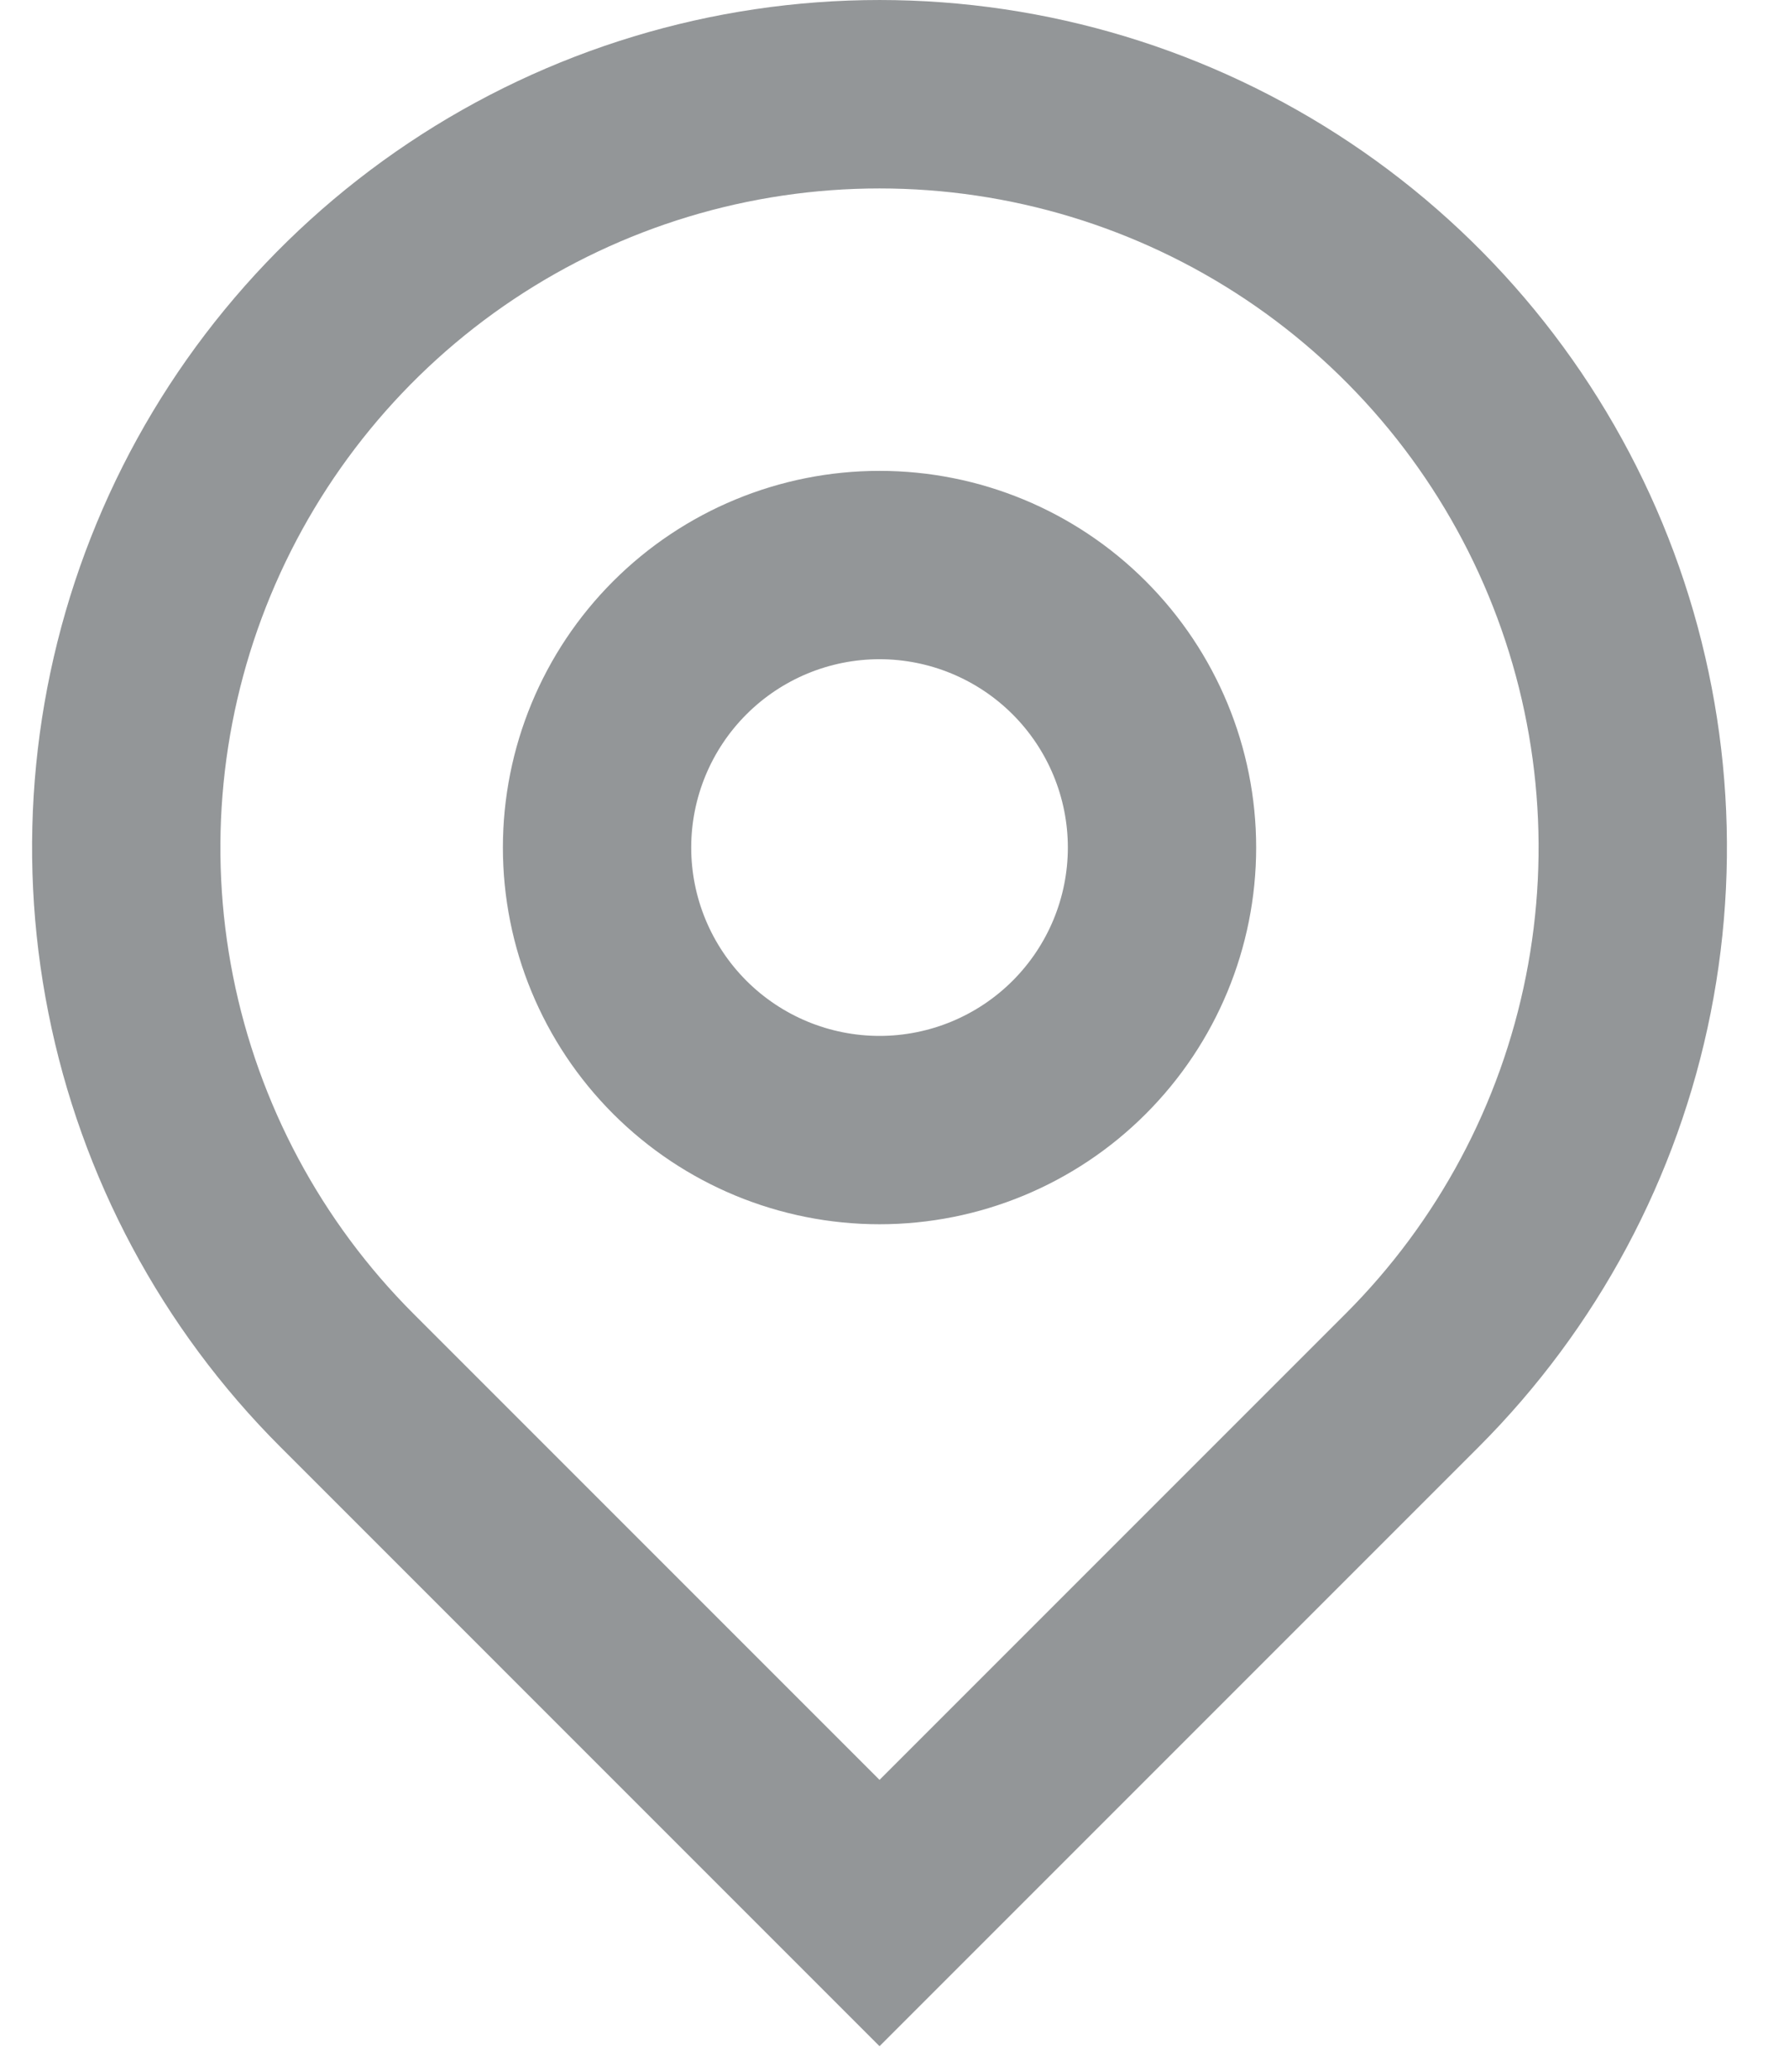<svg width="19" height="22" viewBox="0 0 19 22" fill="none" xmlns="http://www.w3.org/2000/svg">
<path d="M9.341 18.9L14.291 13.95C15.27 12.971 15.936 11.724 16.206 10.366C16.476 9.008 16.338 7.601 15.808 6.322C15.278 5.043 14.381 3.949 13.23 3.18C12.079 2.411 10.725 2.001 9.341 2.001C7.956 2.001 6.603 2.411 5.452 3.18C4.301 3.949 3.404 5.043 2.874 6.322C2.344 7.601 2.205 9.008 2.475 10.366C2.745 11.724 3.412 12.971 4.391 13.95L9.341 18.9ZM9.341 21.728L2.977 15.364C1.718 14.105 0.861 12.502 0.514 10.756C0.166 9.01 0.345 7.2 1.026 5.556C1.707 3.911 2.861 2.506 4.341 1.517C5.821 0.528 7.561 9.15527e-05 9.341 9.15527e-05C11.121 9.15527e-05 12.861 0.528 14.341 1.517C15.821 2.506 16.974 3.911 17.656 5.556C18.337 7.2 18.515 9.01 18.168 10.756C17.821 12.502 16.963 14.105 15.705 15.364L9.341 21.728ZM9.341 11C9.871 11 10.38 10.789 10.755 10.414C11.13 10.039 11.341 9.53 11.341 9C11.341 8.47 11.13 7.961 10.755 7.586C10.38 7.211 9.871 7 9.341 7C8.81 7 8.302 7.211 7.927 7.586C7.552 7.961 7.341 8.47 7.341 9C7.341 9.53 7.552 10.039 7.927 10.414C8.302 10.789 8.81 11 9.341 11ZM9.341 13C8.28 13 7.263 12.579 6.512 11.828C5.762 11.078 5.341 10.061 5.341 9C5.341 7.939 5.762 6.922 6.512 6.172C7.263 5.421 8.28 5 9.341 5C10.402 5 11.419 5.421 12.169 6.172C12.919 6.922 13.341 7.939 13.341 9C13.341 10.061 12.919 11.078 12.169 11.828C11.419 12.579 10.402 13 9.341 13Z" fill="#939698"/>
</svg>
